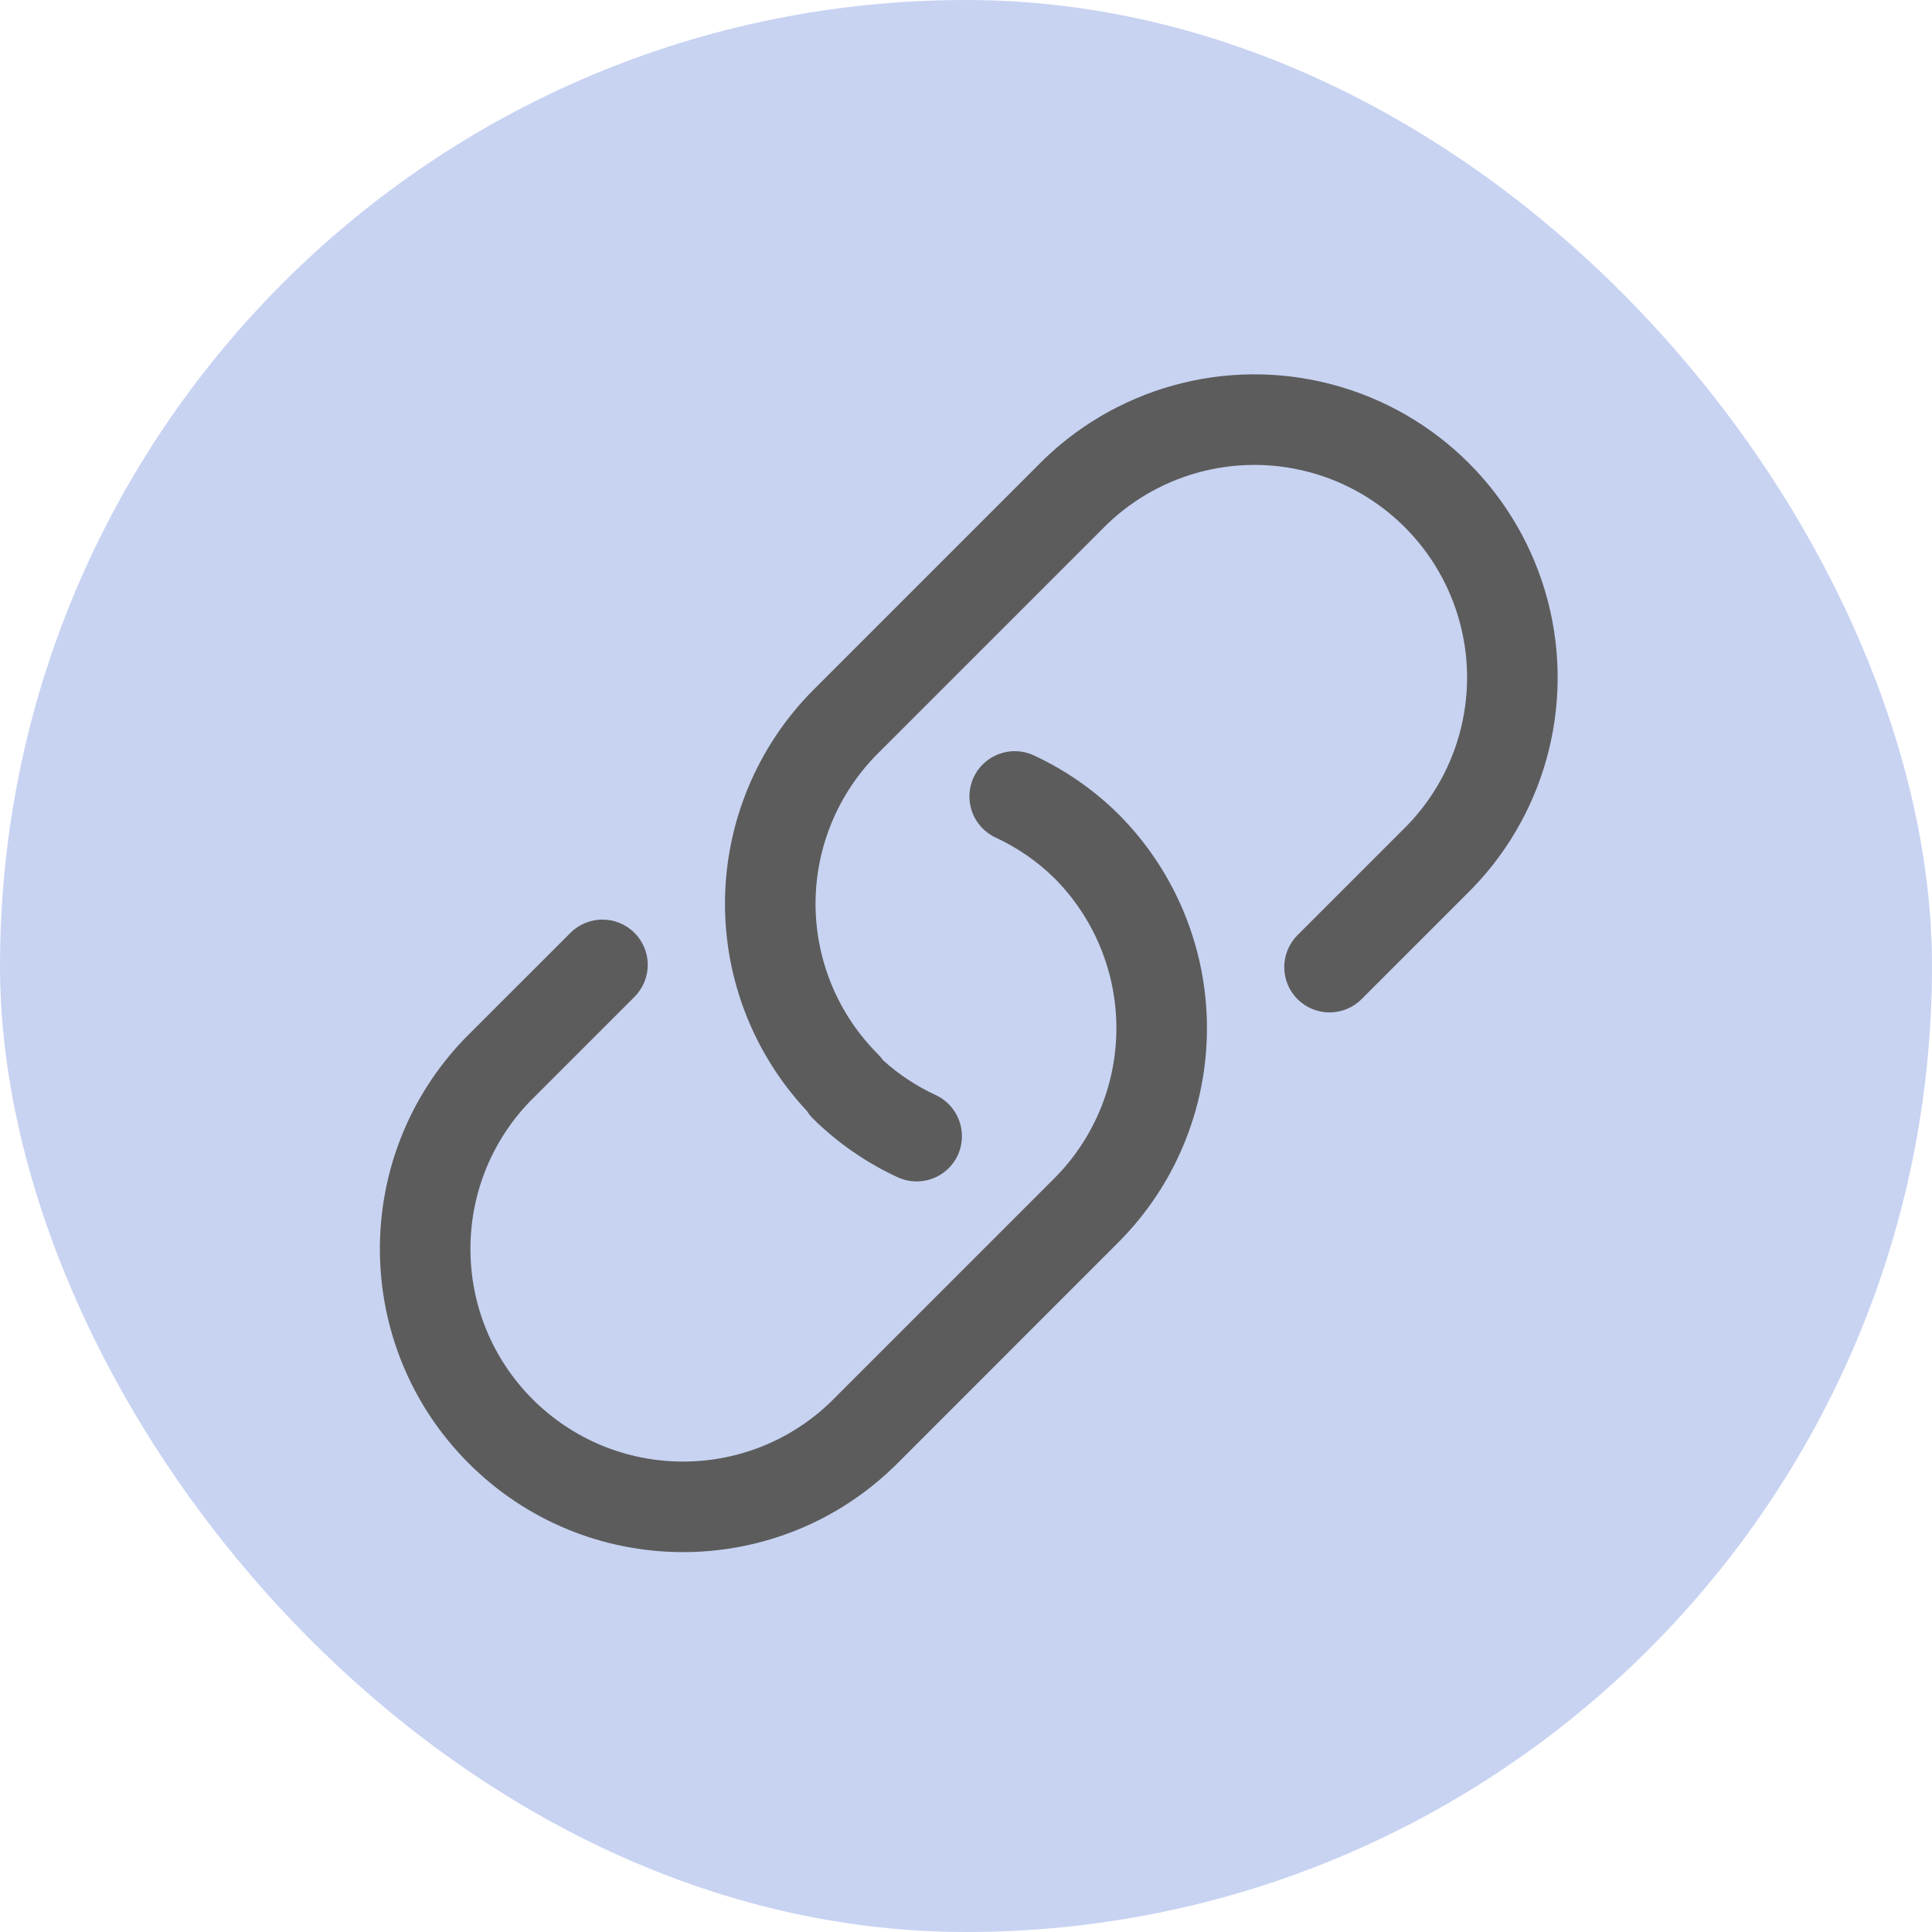 <svg width="32" height="32" viewBox="0 0 32 32" fill="none" xmlns="http://www.w3.org/2000/svg">
<rect width="32" height="32" rx="16" fill="#C8D3F2"/>
<path d="M22.053 6.365C20.302 5.905 18.439 6.424 17.178 7.721L13.48 11.419C12.538 12.36 12.008 13.638 12.008 14.97C12.008 16.247 12.495 17.473 13.366 18.402C13.396 18.451 13.432 18.496 13.474 18.536C13.88 18.935 14.352 19.26 14.868 19.499C15.244 19.673 15.69 19.509 15.864 19.133C16.037 18.757 15.873 18.311 15.497 18.137C15.179 17.99 14.885 17.796 14.625 17.56C14.6 17.524 14.572 17.491 14.54 17.459C13.88 16.799 13.508 15.903 13.508 14.97C13.508 14.036 13.88 13.14 14.54 12.48L18.242 8.778L18.25 8.77C19.135 7.858 20.443 7.493 21.672 7.816C22.901 8.139 23.861 9.099 24.184 10.328C24.507 11.557 24.142 12.865 23.23 13.75L23.222 13.758L21.491 15.489C21.198 15.782 21.198 16.256 21.491 16.549C21.784 16.842 22.259 16.842 22.552 16.549L24.279 14.822C25.576 13.561 26.095 11.698 25.635 9.947C25.175 8.194 23.806 6.825 22.053 6.365Z" fill="#5C5C5C"/>
<path d="M17.122 12.511C16.746 12.337 16.3 12.501 16.126 12.877C15.952 13.253 16.115 13.698 16.491 13.873C16.851 14.039 17.179 14.266 17.462 14.543C18.121 15.203 18.491 16.098 18.491 17.03C18.491 17.964 18.12 18.86 17.46 19.52L13.762 23.218C12.381 24.554 10.183 24.536 8.823 23.177C7.464 21.817 7.446 19.619 8.782 18.238L10.509 16.511C10.802 16.218 10.802 15.744 10.509 15.451C10.216 15.158 9.741 15.158 9.448 15.451L7.717 17.181L7.709 17.189C5.799 19.159 5.823 22.297 7.763 24.237C9.703 26.177 12.841 26.201 14.81 24.291L14.819 24.283L18.52 20.581C19.462 19.64 19.991 18.362 19.991 17.03C19.991 15.698 19.462 14.421 18.52 13.48L18.515 13.475C18.109 13.076 17.638 12.75 17.122 12.511Z" fill="#5C5C5C"/>
</svg>
